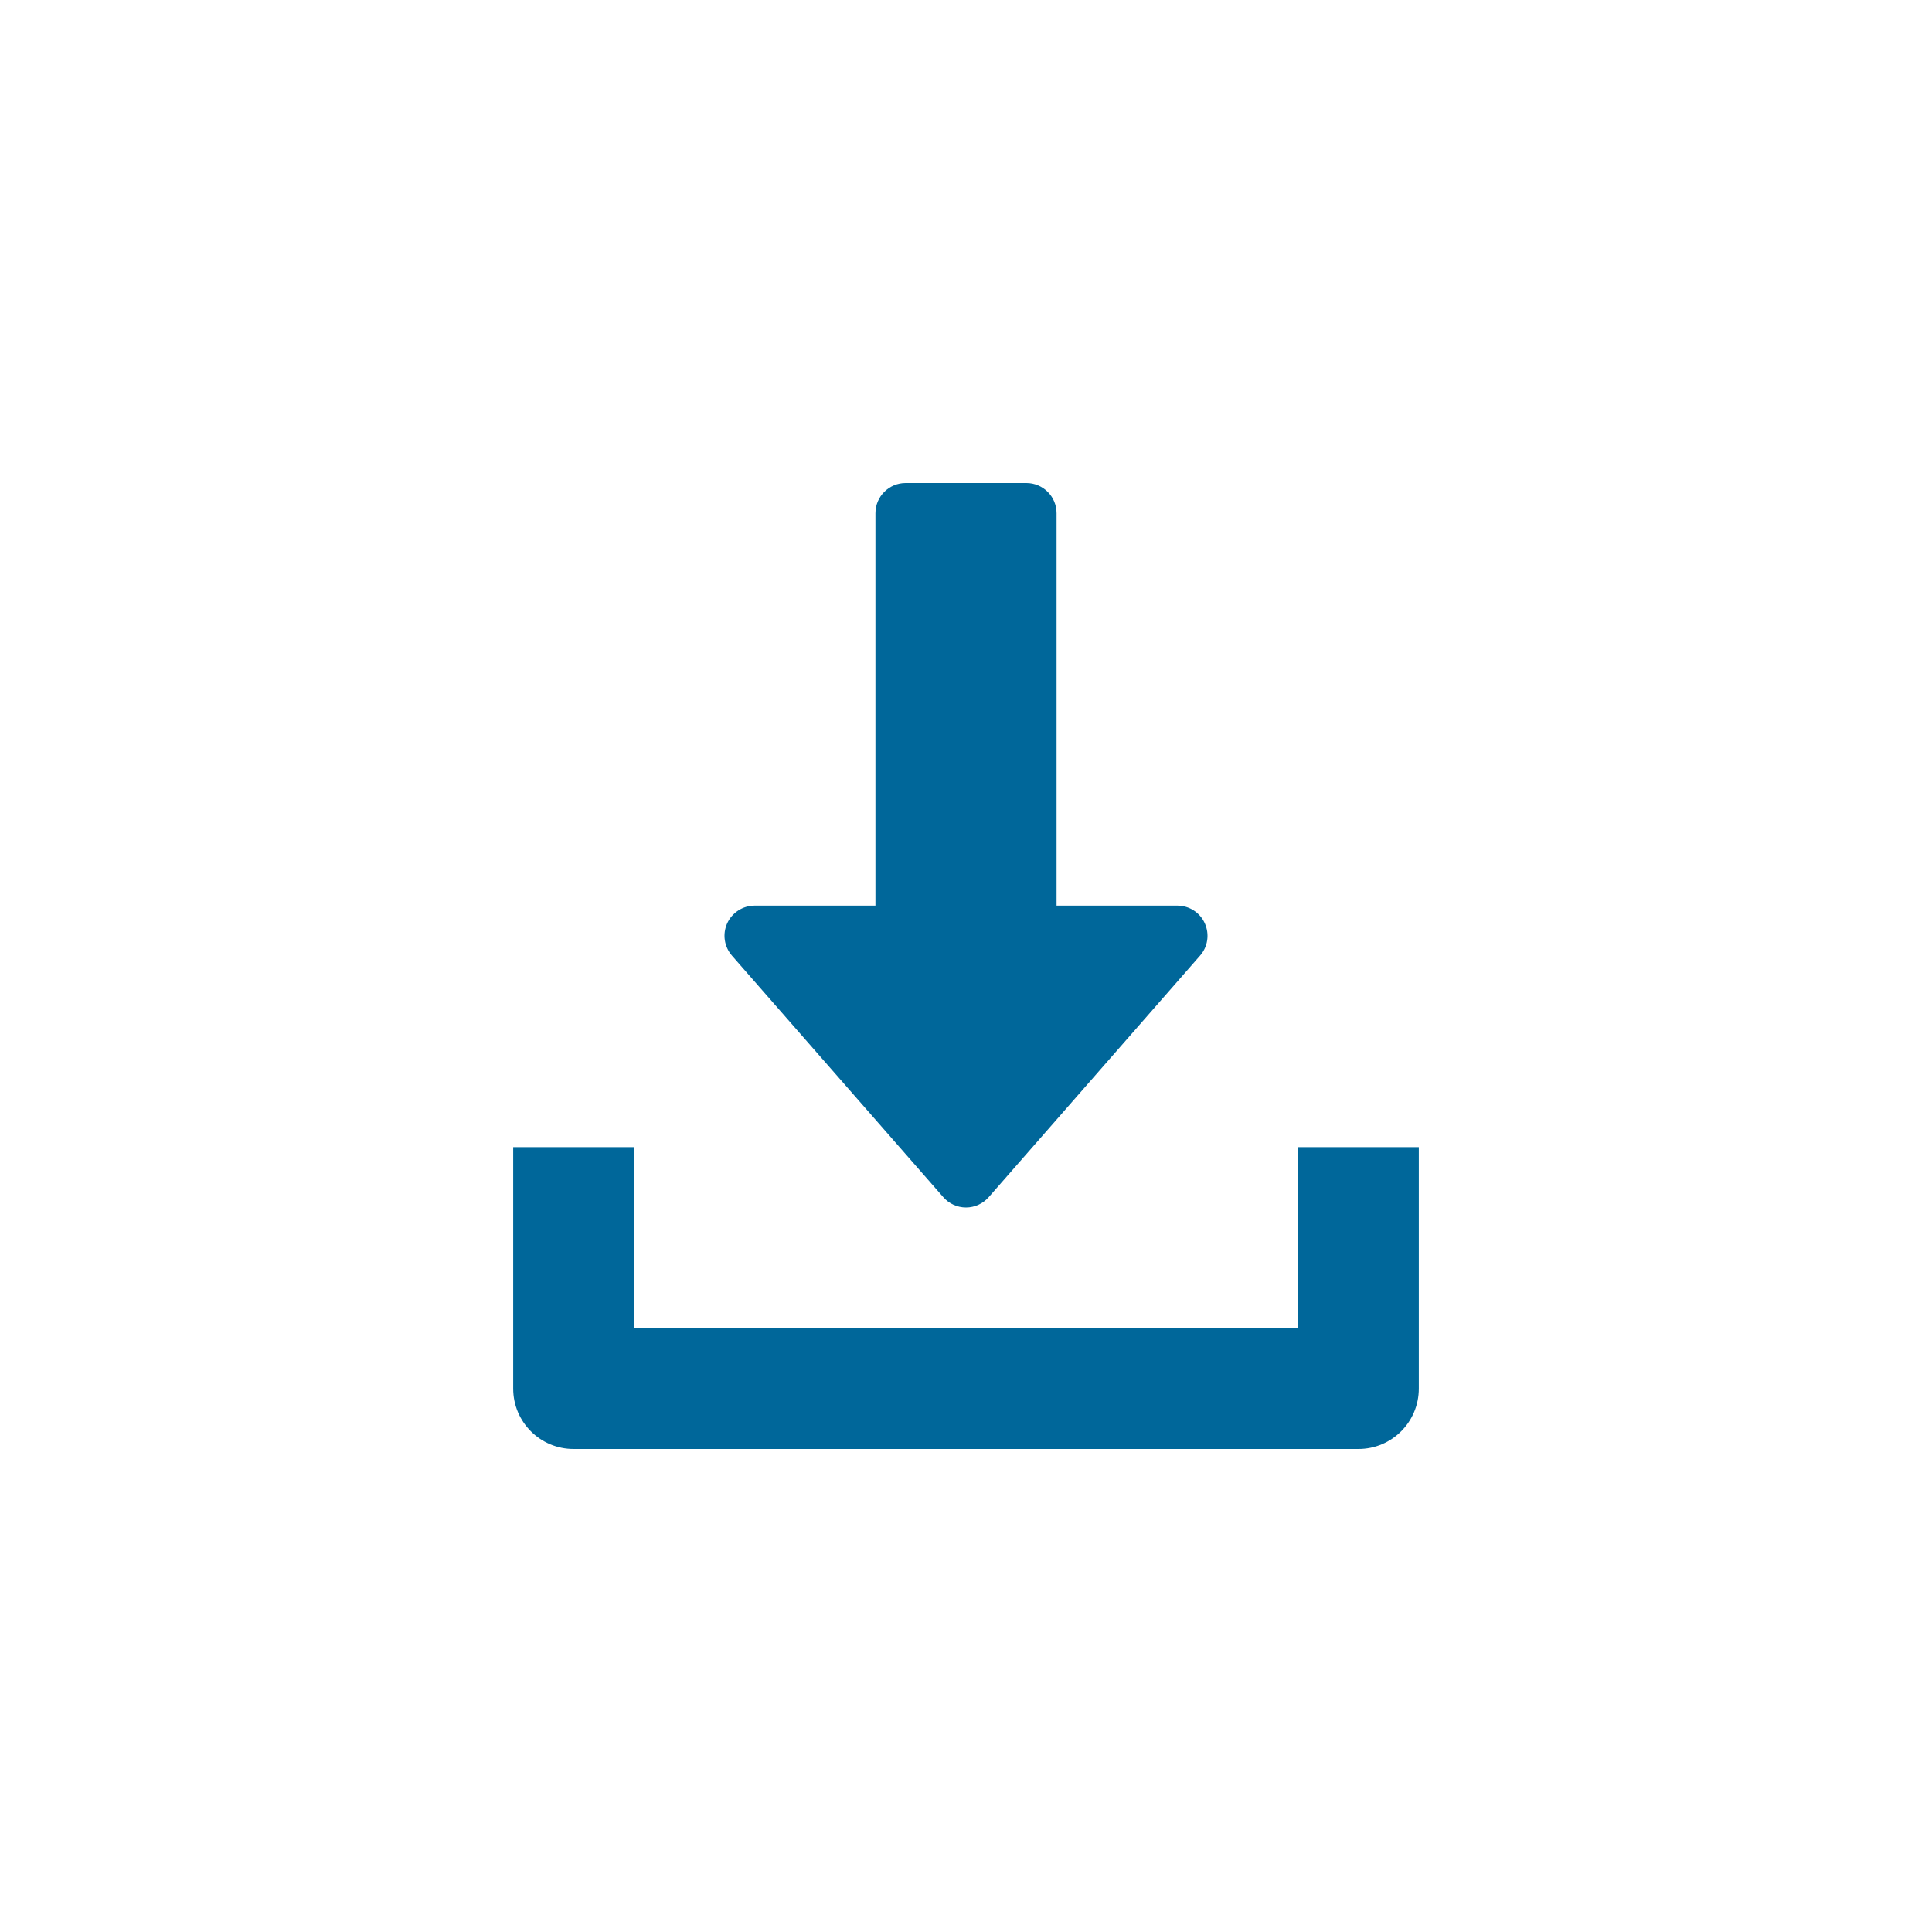 <svg width="40" height="40" viewBox="0 0 40 40" fill="none" xmlns="http://www.w3.org/2000/svg">
<rect width="40" height="40" fill="white"/>
<path d="M24.944 19.116C24.843 18.892 24.62 18.75 24.375 18.75H21.875V10.625C21.875 10.28 21.595 10 21.25 10H18.75C18.405 10 18.125 10.28 18.125 10.625V18.75H15.625C15.38 18.75 15.158 18.894 15.056 19.116C14.954 19.34 14.994 19.601 15.155 19.786L19.53 24.786C19.649 24.922 19.82 25 20 25C20.18 25 20.351 24.921 20.47 24.786L24.845 19.786C25.008 19.602 25.045 19.34 24.944 19.116Z" fill="#00679A"/>
<path d="M26.875 23.75V27.5H13.125V23.75H10.625V28.75C10.625 29.441 11.185 30 11.875 30H28.125C28.816 30 29.375 29.441 29.375 28.75V23.75H26.875Z" fill="#00679A"/>
</svg>
